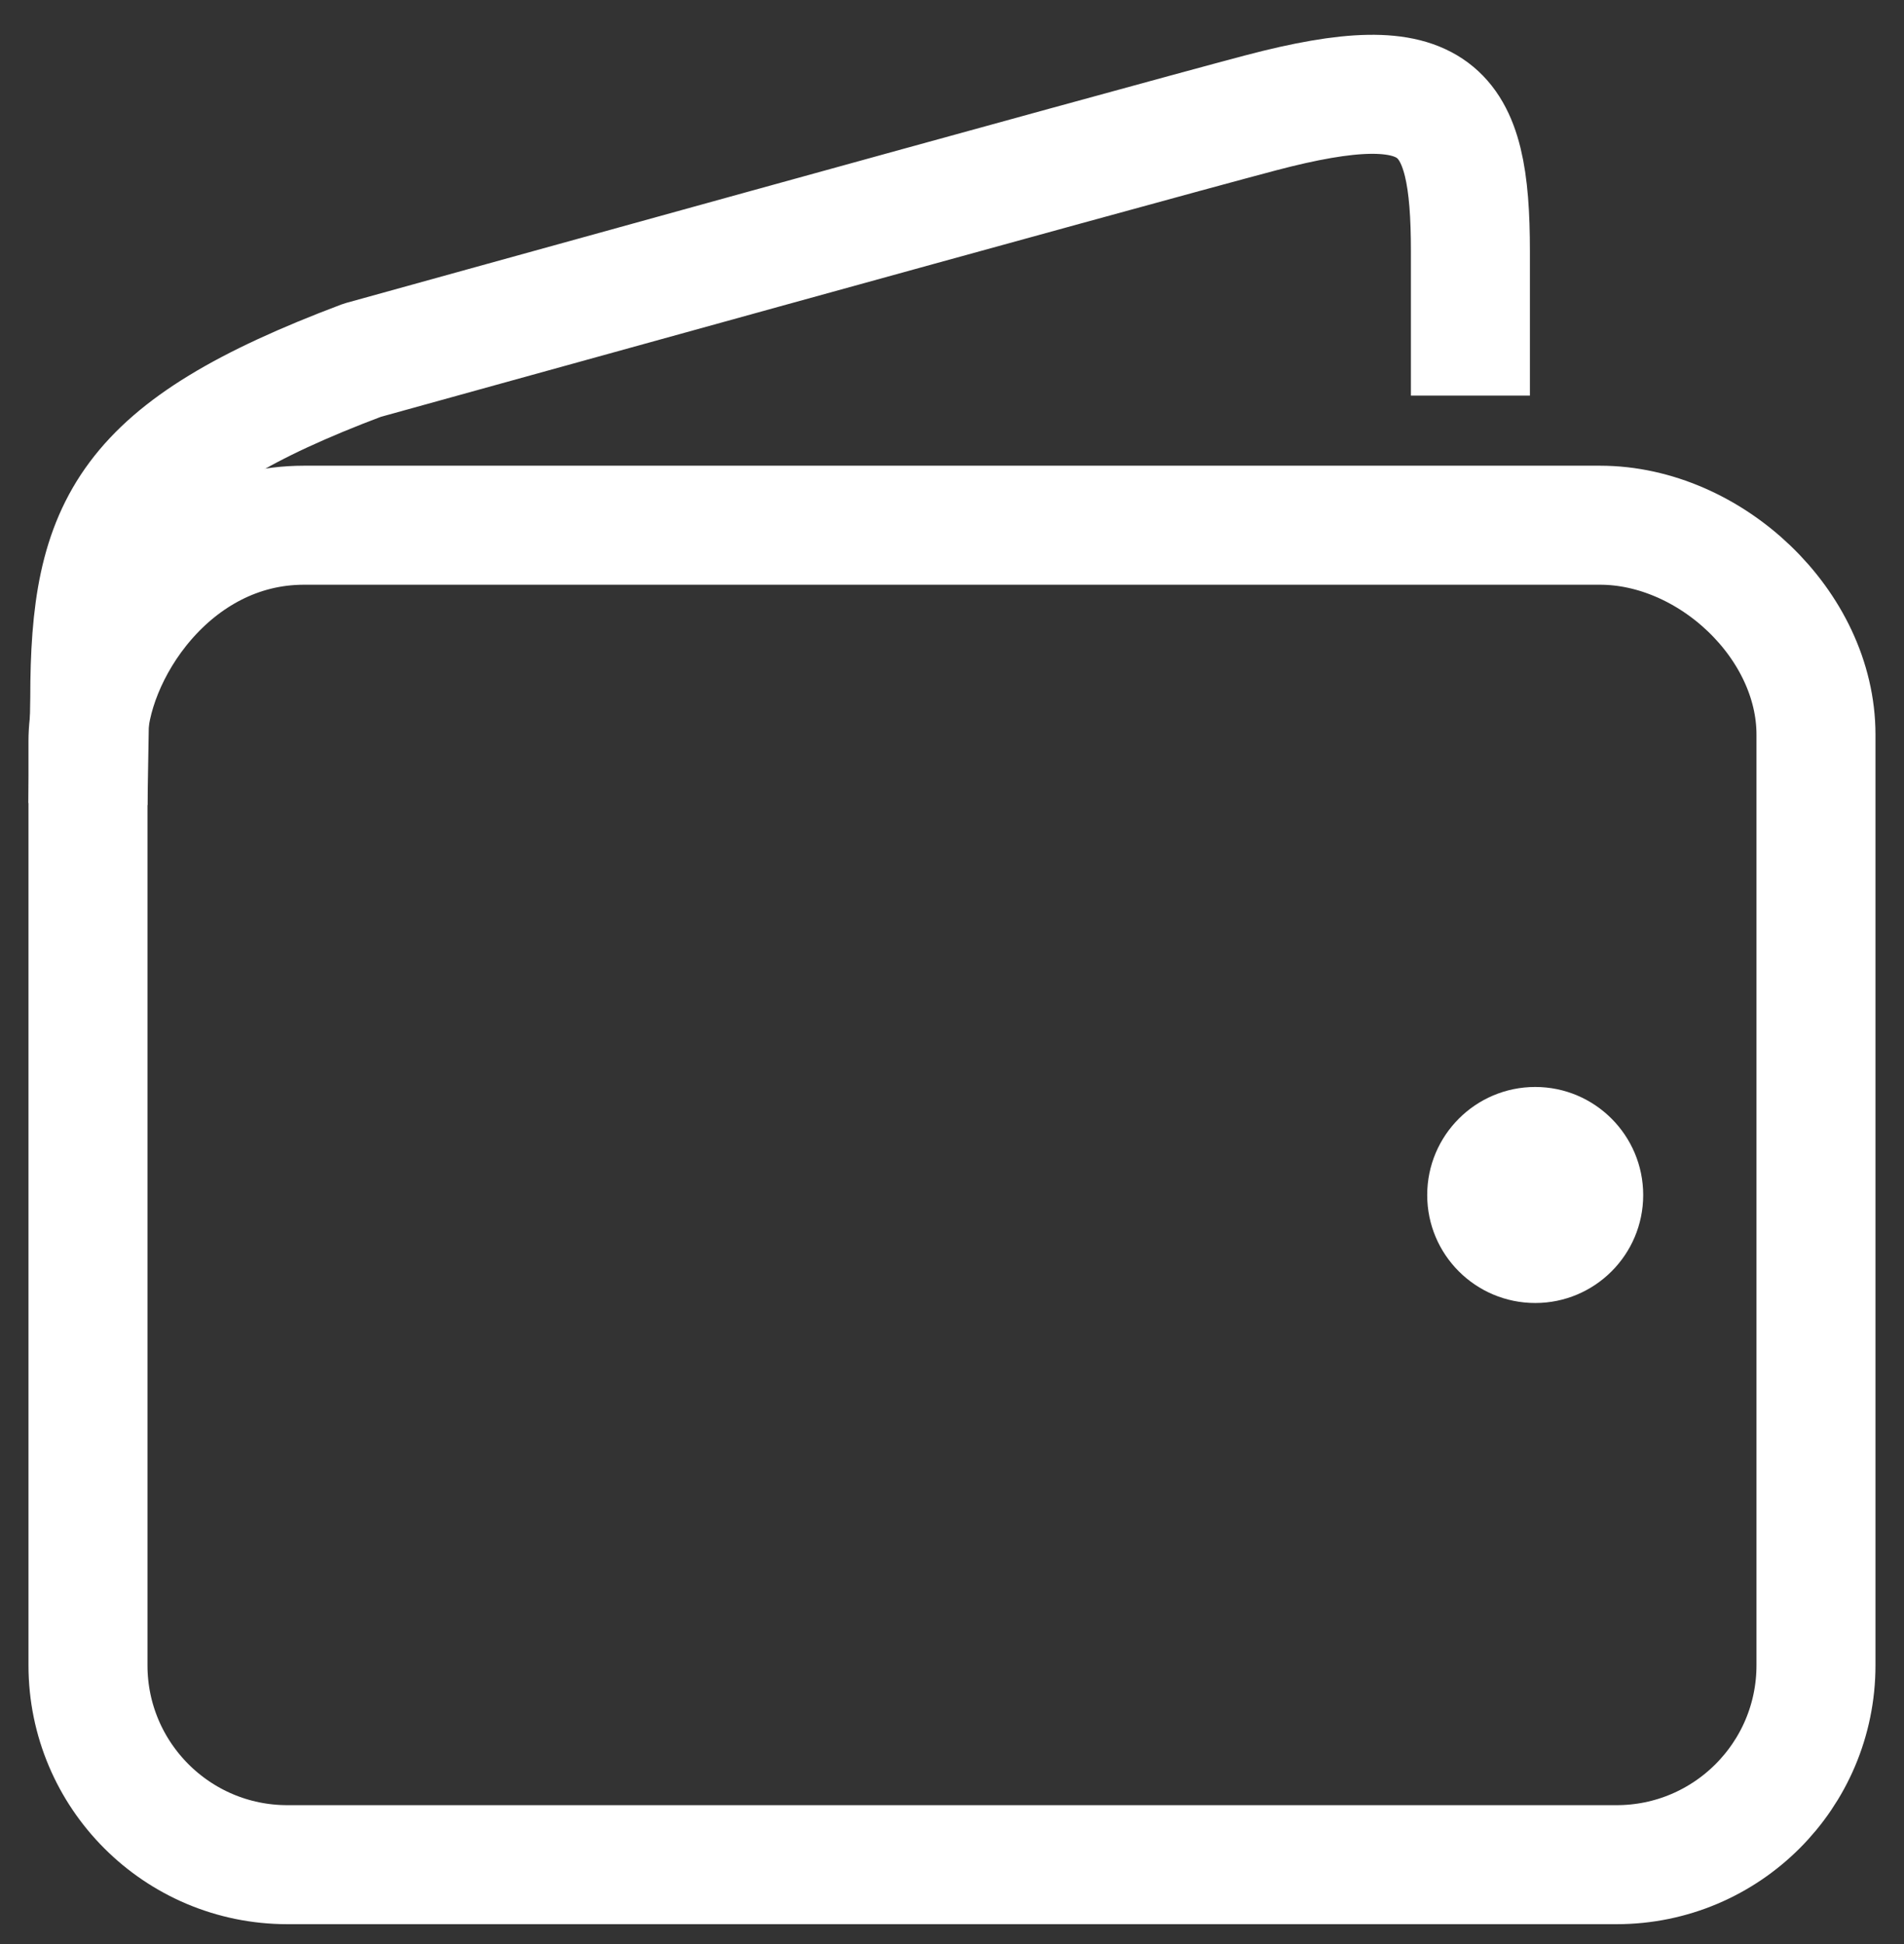 <svg width="48" height="49" viewBox="0 0 48 49" fill="none" xmlns="http://www.w3.org/2000/svg">
<rect x="0" y="0" width="48" height="49" fill="#333333" stroke="none"/>
<path d="M40.336 13.238C40.336 13.238 12.677 13.238 7.664 13.238C4.314 13.238 2.218 16.506 2.218 18.684V41.972C2.218 44.749 4.468 46.999 7.245 46.999H40.754C43.53 46.999 45.781 44.749 45.781 41.972V18.516C45.781 15.742 43.112 13.238 40.336 13.238Z" stroke="white" stroke-width="3" stroke-miterlimit="10" stroke-linecap="round" stroke-linejoin="round"/>
<path d="M37.069 9.971V6.331C37.069 2.703 36.285 1.657 31.784 2.844C28.478 3.716 9.131 9.08 9.131 9.08C3.172 11.325 2.263 13.237 2.263 17.592L2.218 20.266" stroke="white" stroke-width="3" stroke-miterlimit="10" stroke-linejoin="round"/>
<path d="M38.704 32.842C37.2 32.842 35.98 31.625 35.98 30.121C35.98 28.617 37.2 27.397 38.704 27.397C40.204 27.397 41.425 28.617 41.425 30.121C41.425 31.625 40.204 32.842 38.704 32.842Z" fill="white"/>
</svg>

